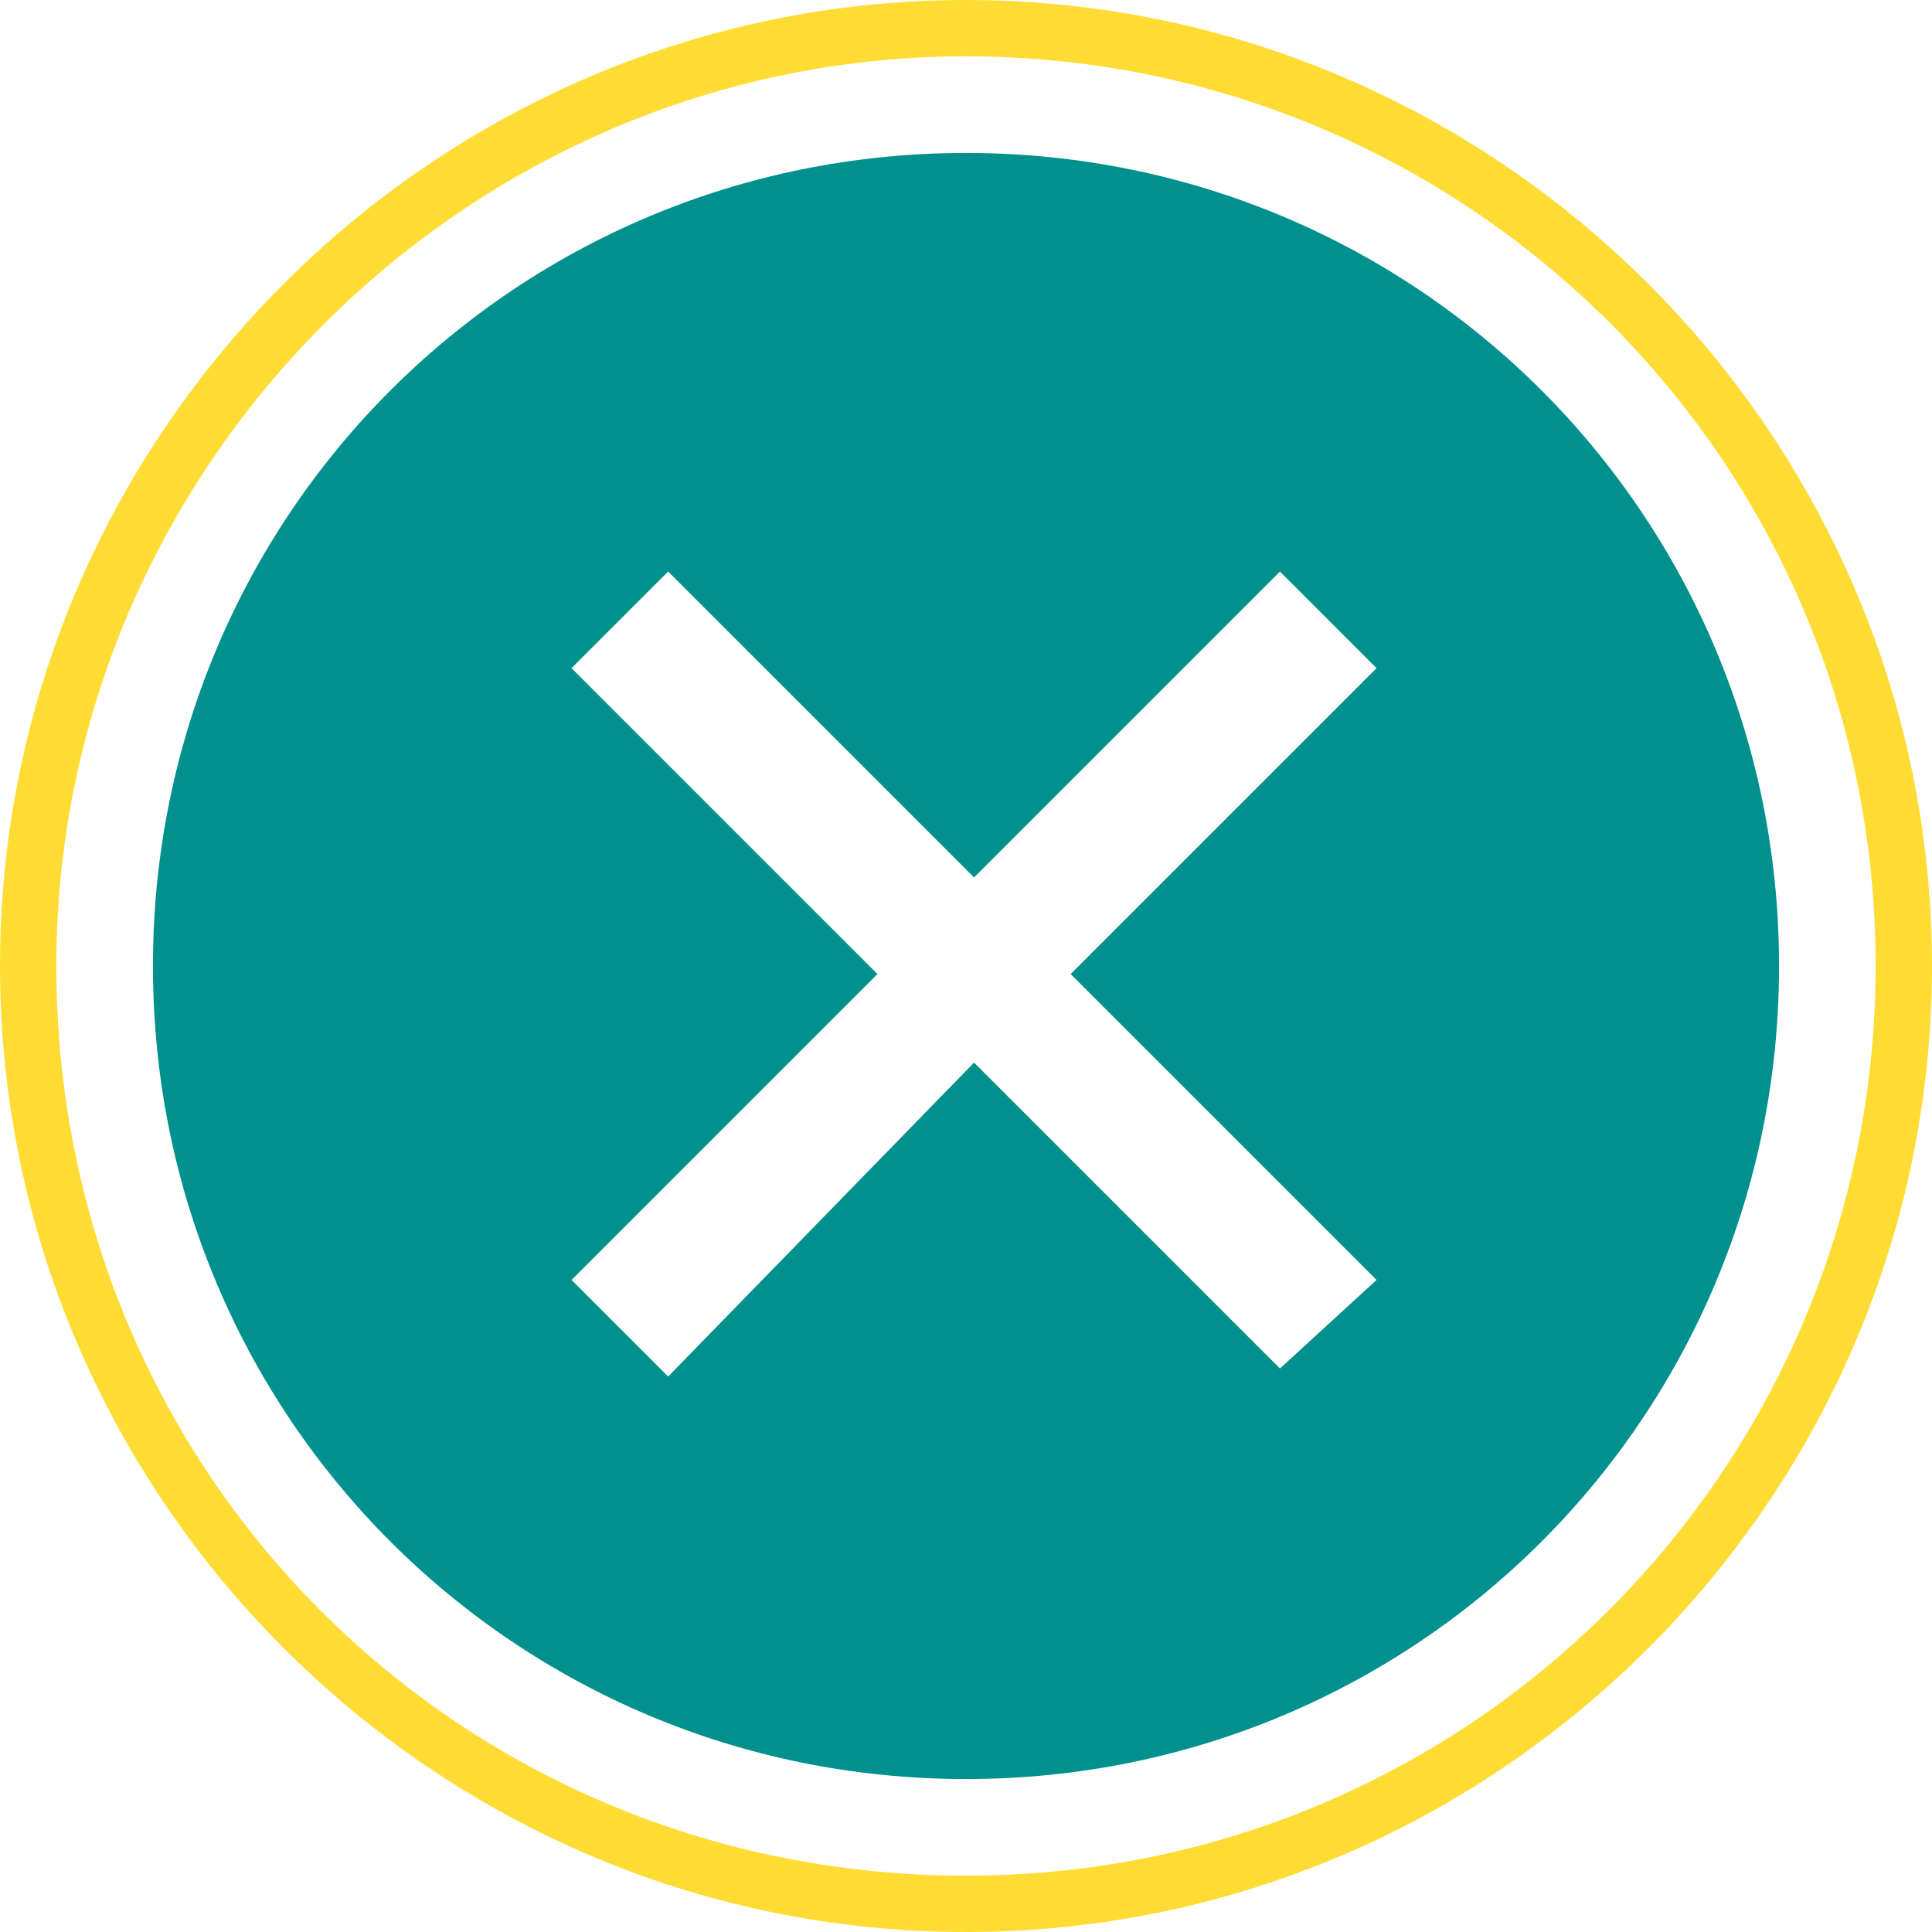 <?xml version="1.0" encoding="utf-8"?>
<!-- Generator: Adobe Illustrator 19.0.0, SVG Export Plug-In . SVG Version: 6.00 Build 0)  -->
<svg version="1.1" id="Layer_1" xmlns="http://www.w3.org/2000/svg" xmlns:xlink="http://www.w3.org/1999/xlink" x="0px" y="0px"
	 viewBox="-285 408.9 24 24" style="enable-background:new -285 408.9 24 24;" xml:space="preserve">
<style type="text/css">
			.cancel_st0{fill:#ffdc34;}
	.cancel_st1{fill:#00918e;}
</style>
<path class="cancel_st1" d="M-273,410.8c-5.6,0-10.1,4.5-10.1,10.1c0,5.6,4.5,10.1,10.1,10.1s10.1-4.5,10.1-10.1
	C-262.9,415.3-267.4,410.8-273,410.8z M-269.1,425.9l-3.8-3.8l-3.8,3.9l-1.2-1.2l3.8-3.8l-3.8-3.8l1.2-1.2l3.8,3.8l3.8-3.8l1.2,1.2
	l-3.8,3.8l3.8,3.8L-269.1,425.9z"/>
<g>
	<path class="cancel_st0" d="M-273,409.6c6.2,0,11.3,5,11.3,11.3c0,6.2-5,11.3-11.3,11.3s-11.3-5-11.3-11.3
		C-284.3,414.7-279.2,409.6-273,409.6 M-273,408.9c-6.6,0-12,5.4-12,12c0,6.6,5.4,12,12,12s12-5.4,12-12
		C-261,414.3-266.4,408.9-273,408.9L-273,408.9z"/>
</g>
</svg>
